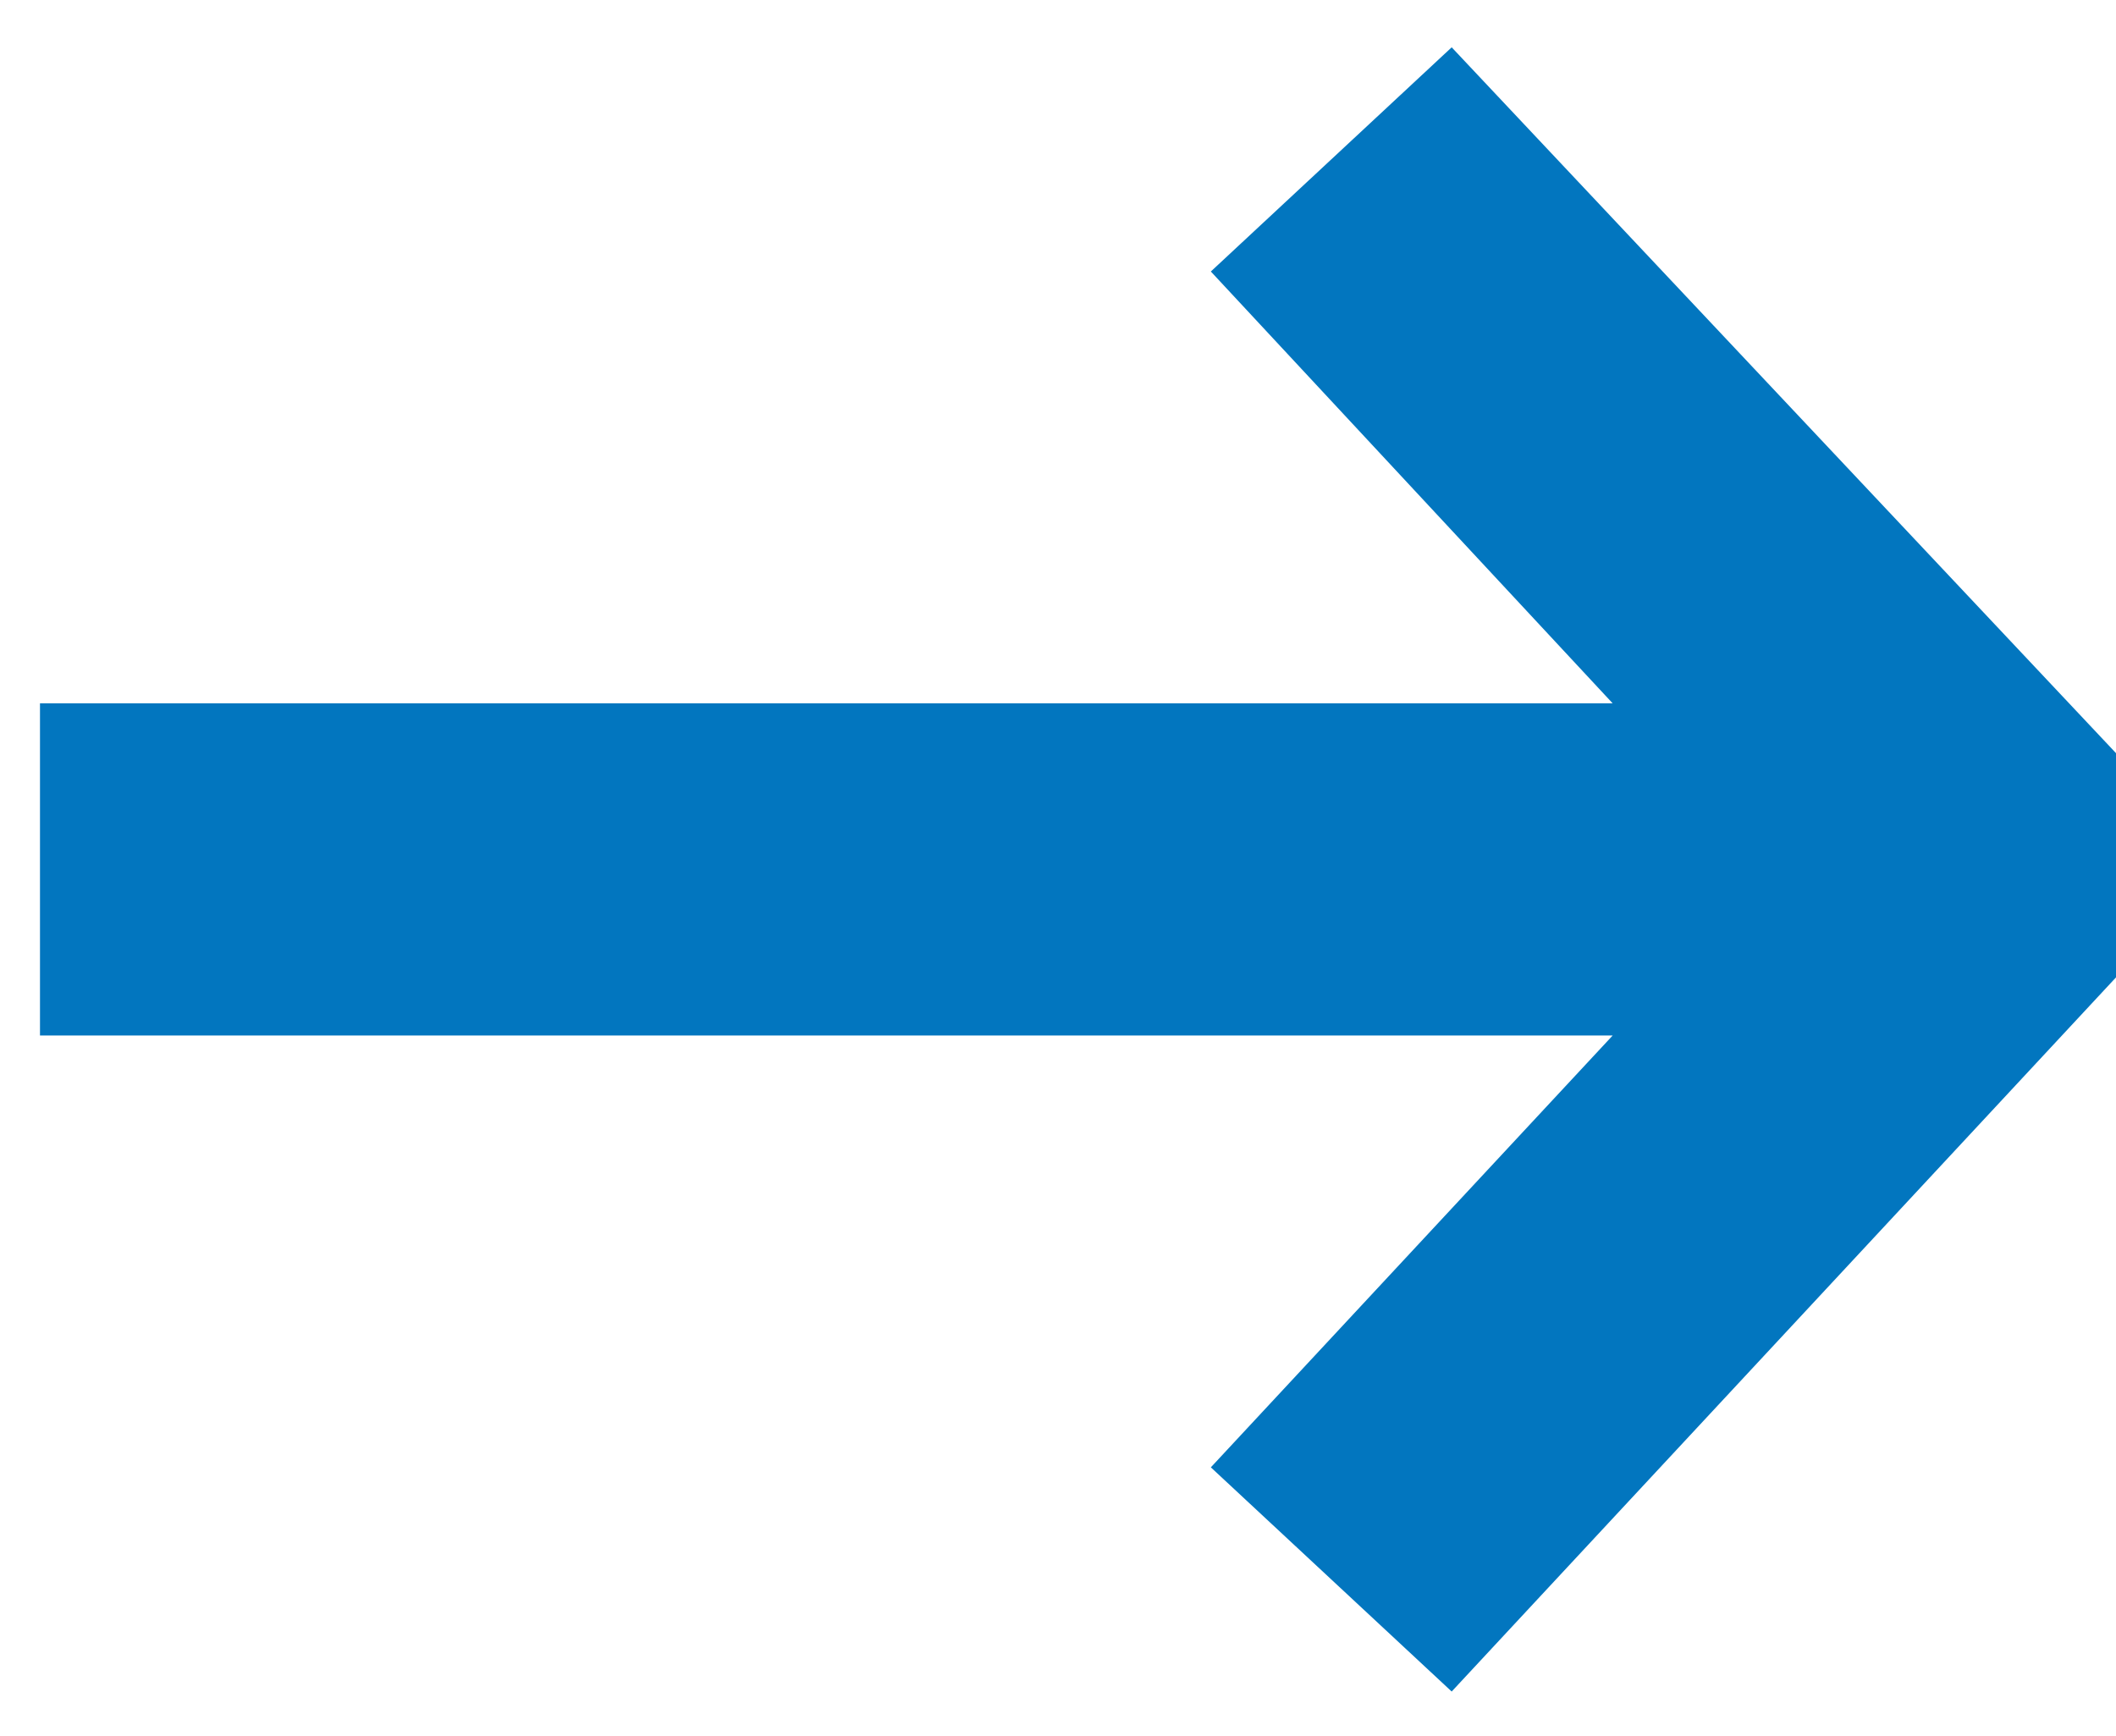 <svg width="39" height="32" viewBox="0 0 39 32" fill="none" xmlns="http://www.w3.org/2000/svg">
<path fill-rule="evenodd" clip-rule="evenodd" d="M22.317 27.044L26.756 31.176L39 18.014V13.881L26.756 0.872L22.317 5.004L29.723 12.963H0.737V19.085H29.723L22.317 27.044Z" fill="#0276BF"/>
</svg>
